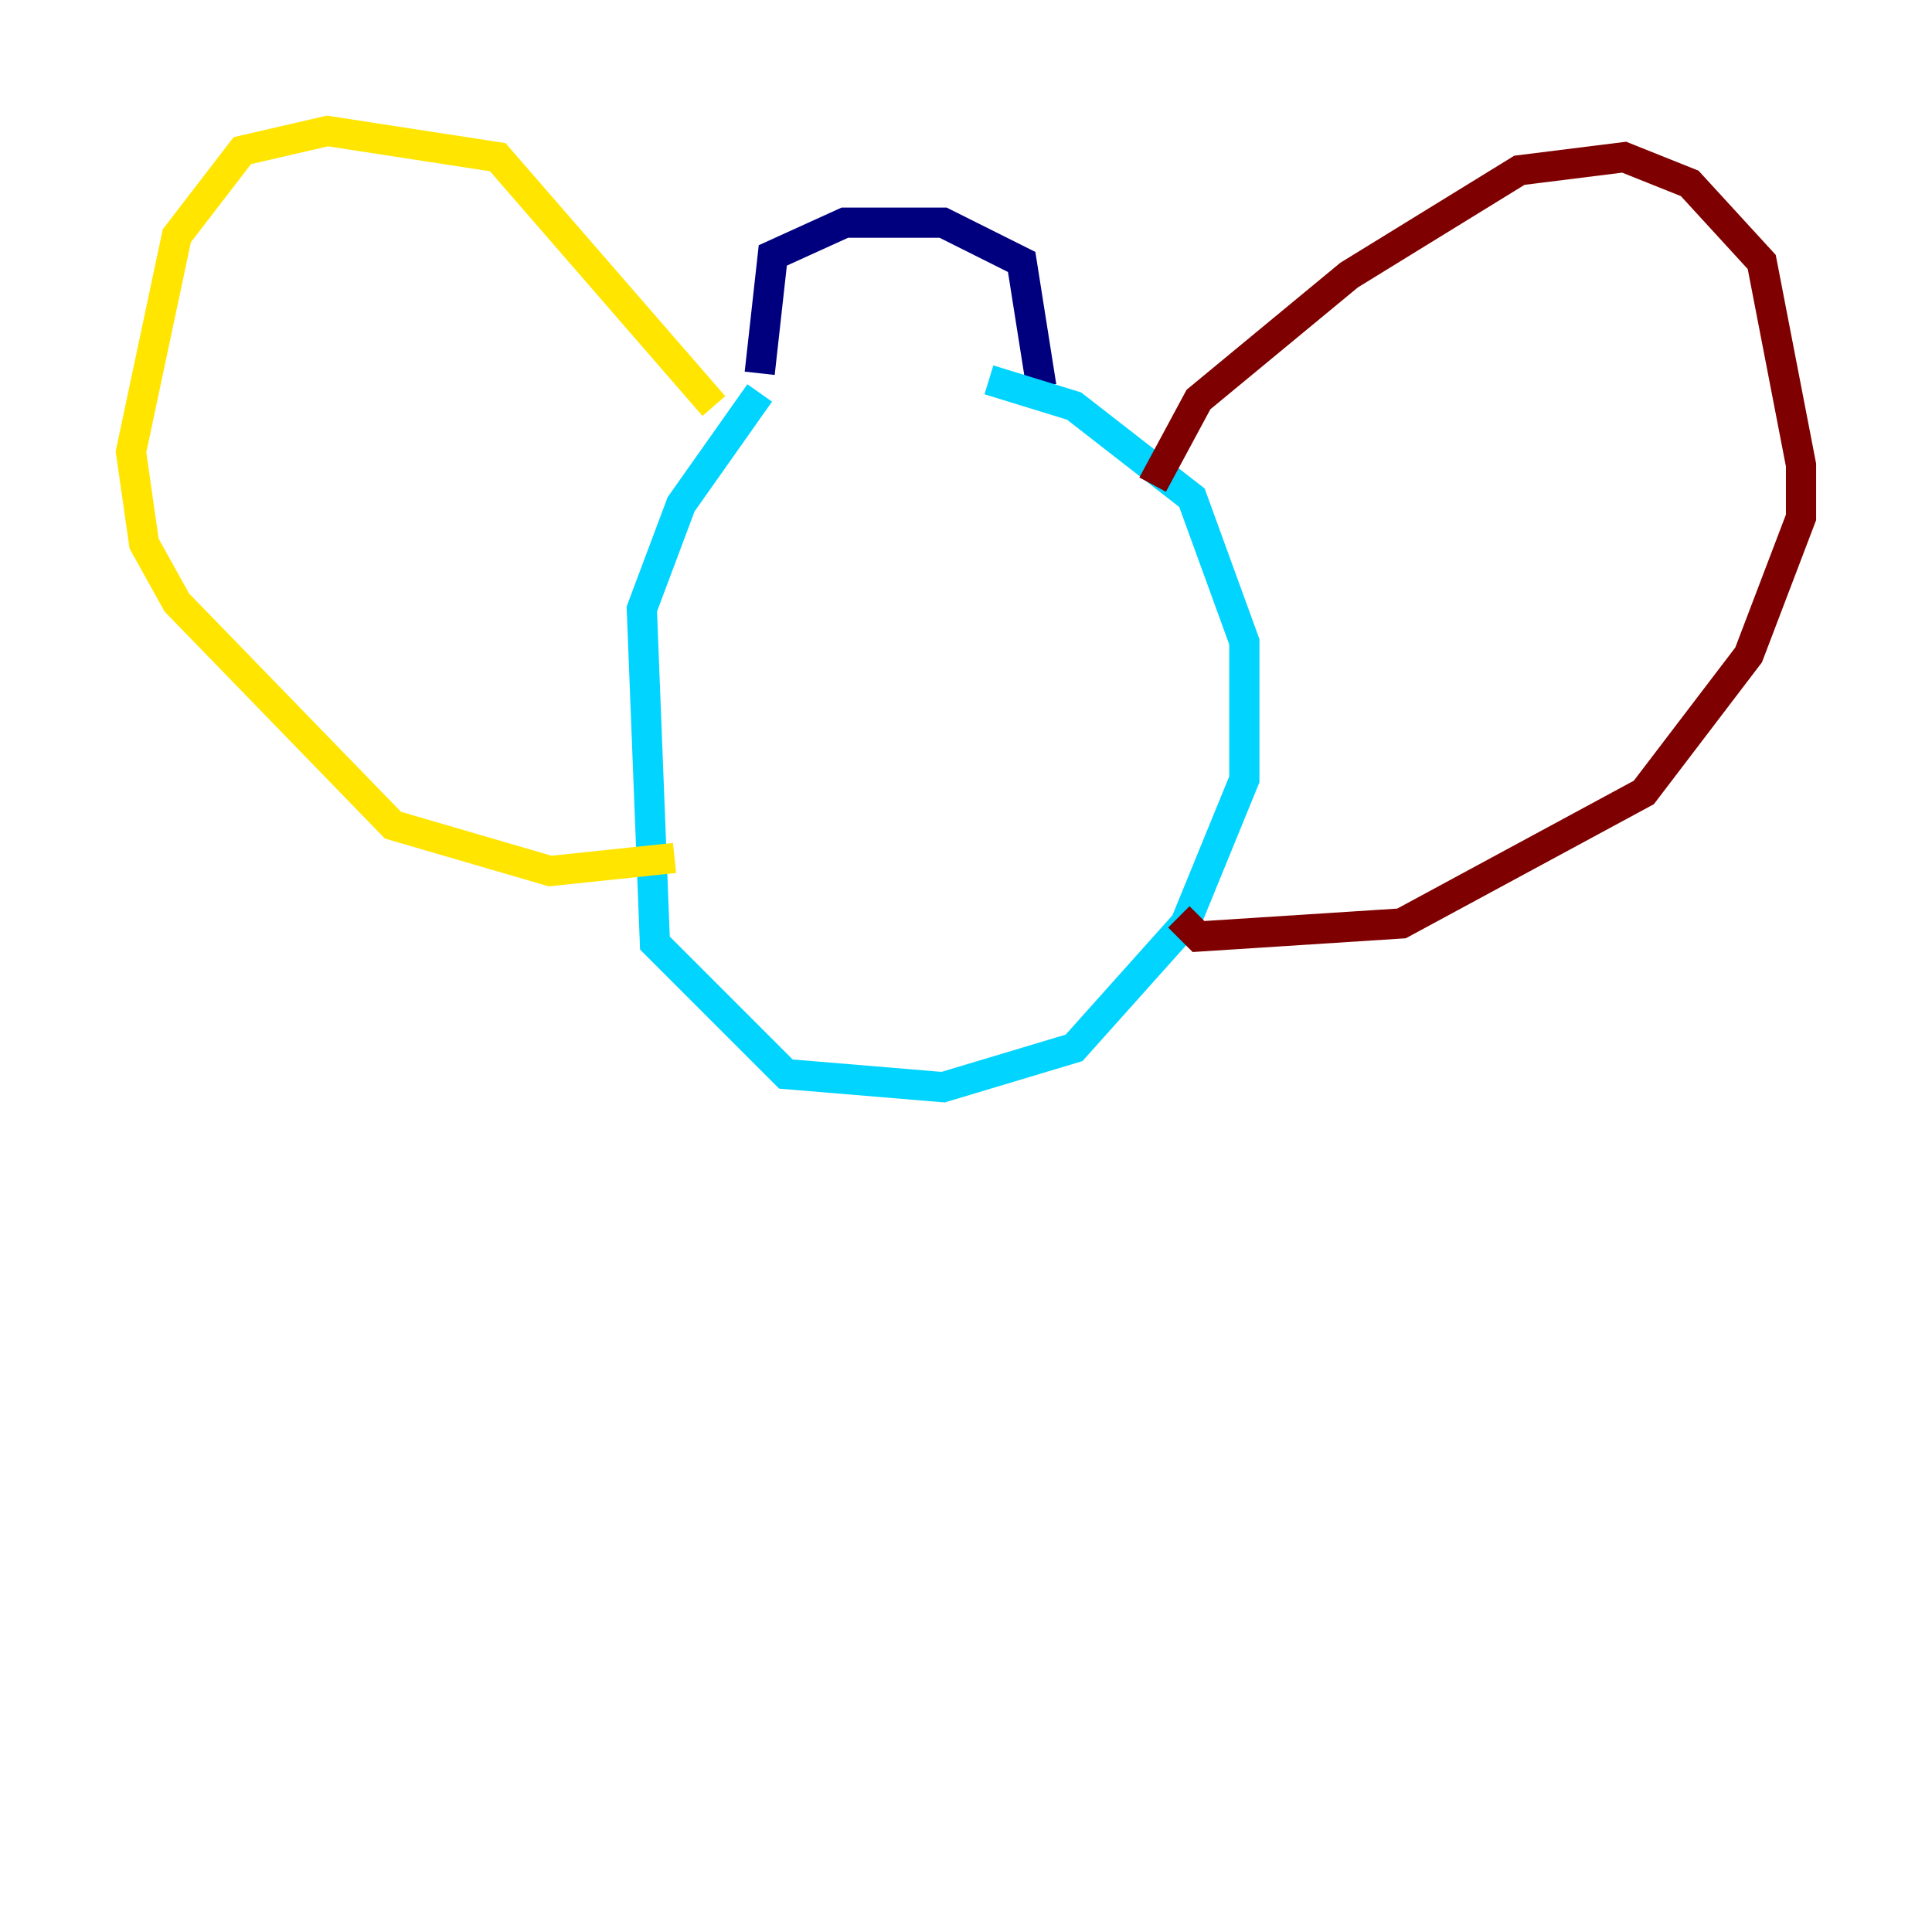 <?xml version="1.0" encoding="utf-8" ?>
<svg baseProfile="tiny" height="128" version="1.2" viewBox="0,0,128,128" width="128" xmlns="http://www.w3.org/2000/svg" xmlns:ev="http://www.w3.org/2001/xml-events" xmlns:xlink="http://www.w3.org/1999/xlink"><defs /><polyline fill="none" points="68.99,25.6 67.688,17.356 62.481,14.752 55.973,14.752 51.2,16.922 50.332,24.732" stroke="#00007f" stroke-width="2" /><polyline fill="none" points="65.519,25.166 71.159,26.902 78.969,32.976 82.441,42.522 82.441,51.634 78.536,61.18 71.159,69.424 62.481,72.027 52.068,71.159 43.39,62.481 42.522,40.352 45.125,33.41 50.332,26.034" stroke="#00d4ff" stroke-width="2" /><polyline fill="none" points="47.295,26.902 32.976,10.414 21.695,8.678 16.054,9.98 11.715,15.62 8.678,29.939 9.546,36.014 11.715,39.919 26.034,54.671 36.447,57.709 44.691,56.841" stroke="#ffe500" stroke-width="2" /><polyline fill="none" points="76.366,32.108 79.403,26.468 89.383,18.224 100.664,11.281 107.607,10.414 111.946,12.149 116.719,17.356 119.322,30.807 119.322,34.278 115.851,43.39 108.909,52.502 92.854,61.18 79.403,62.047 78.102,60.746" stroke="#7f0000" stroke-width="2" /></svg>